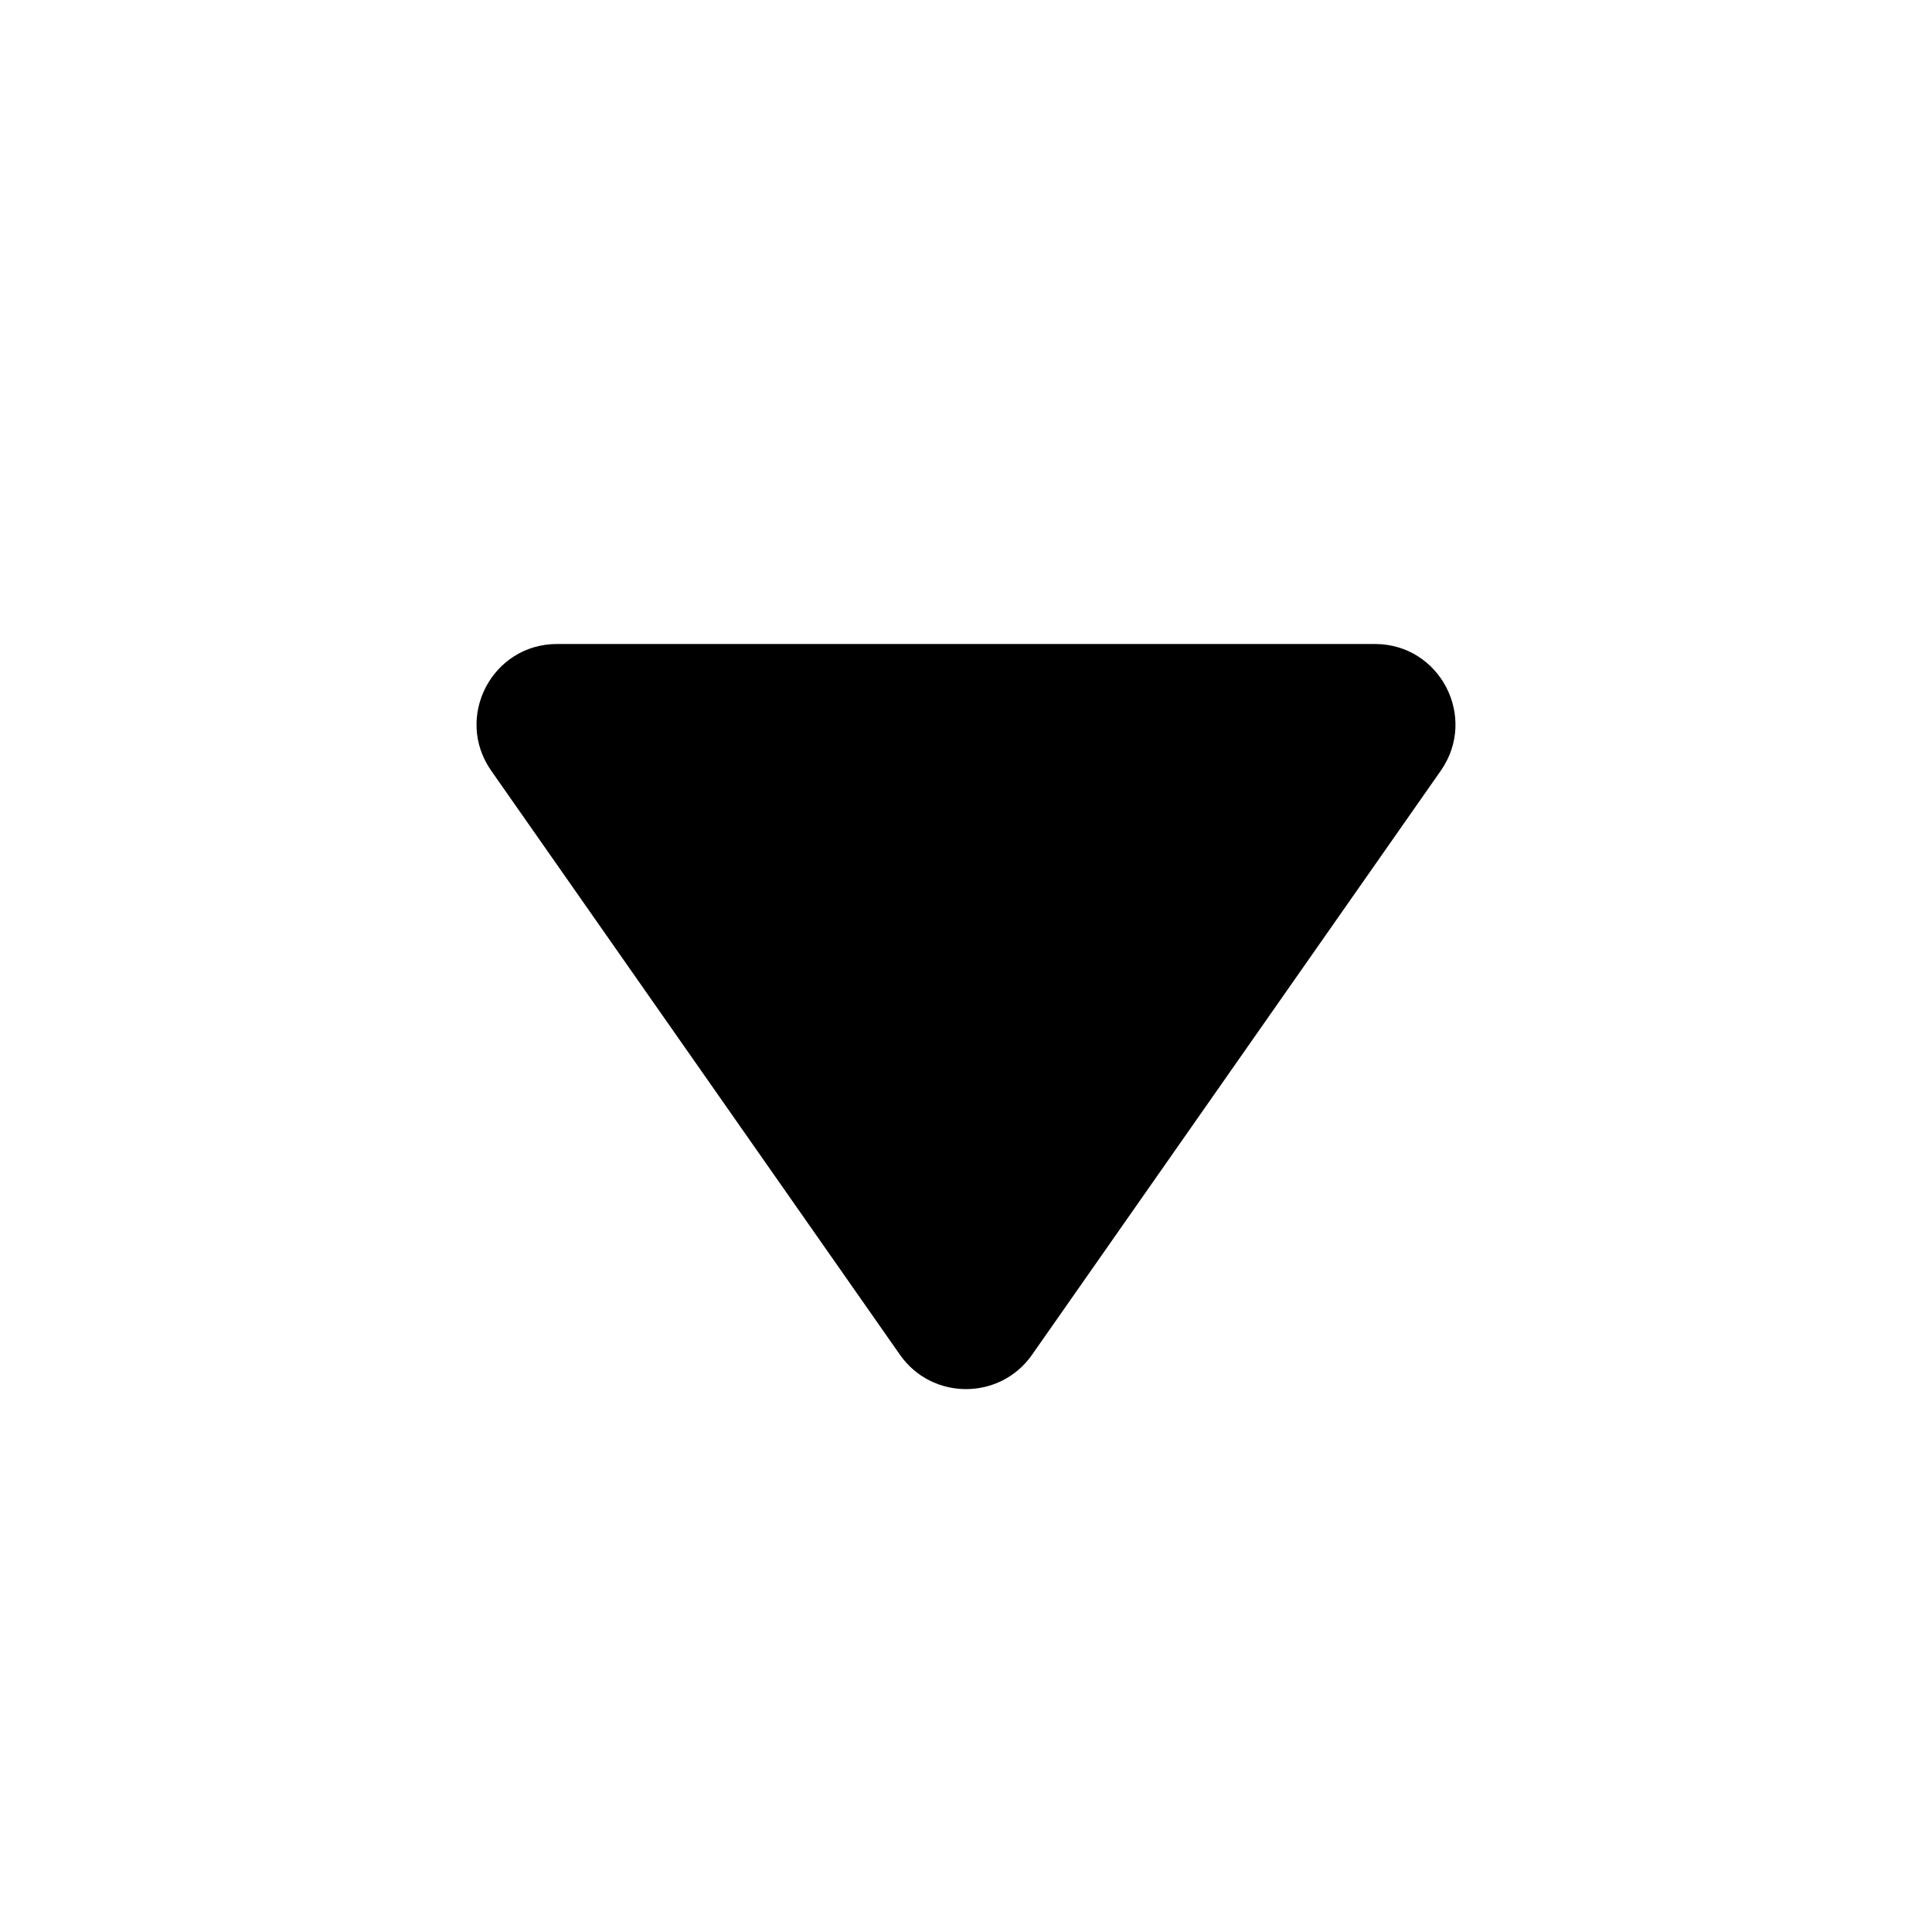 <svg width="12" height="12" xmlns="http://www.w3.org/2000/svg">
<path d="M8.54 4H3.46C3.056 4 2.819 4.455 3.051 4.787L5.59 8.415C5.789 8.699 6.211 8.699 6.41 8.415L8.949 4.787C9.181 4.455 8.944 4 8.54 4Z" />
</svg>
